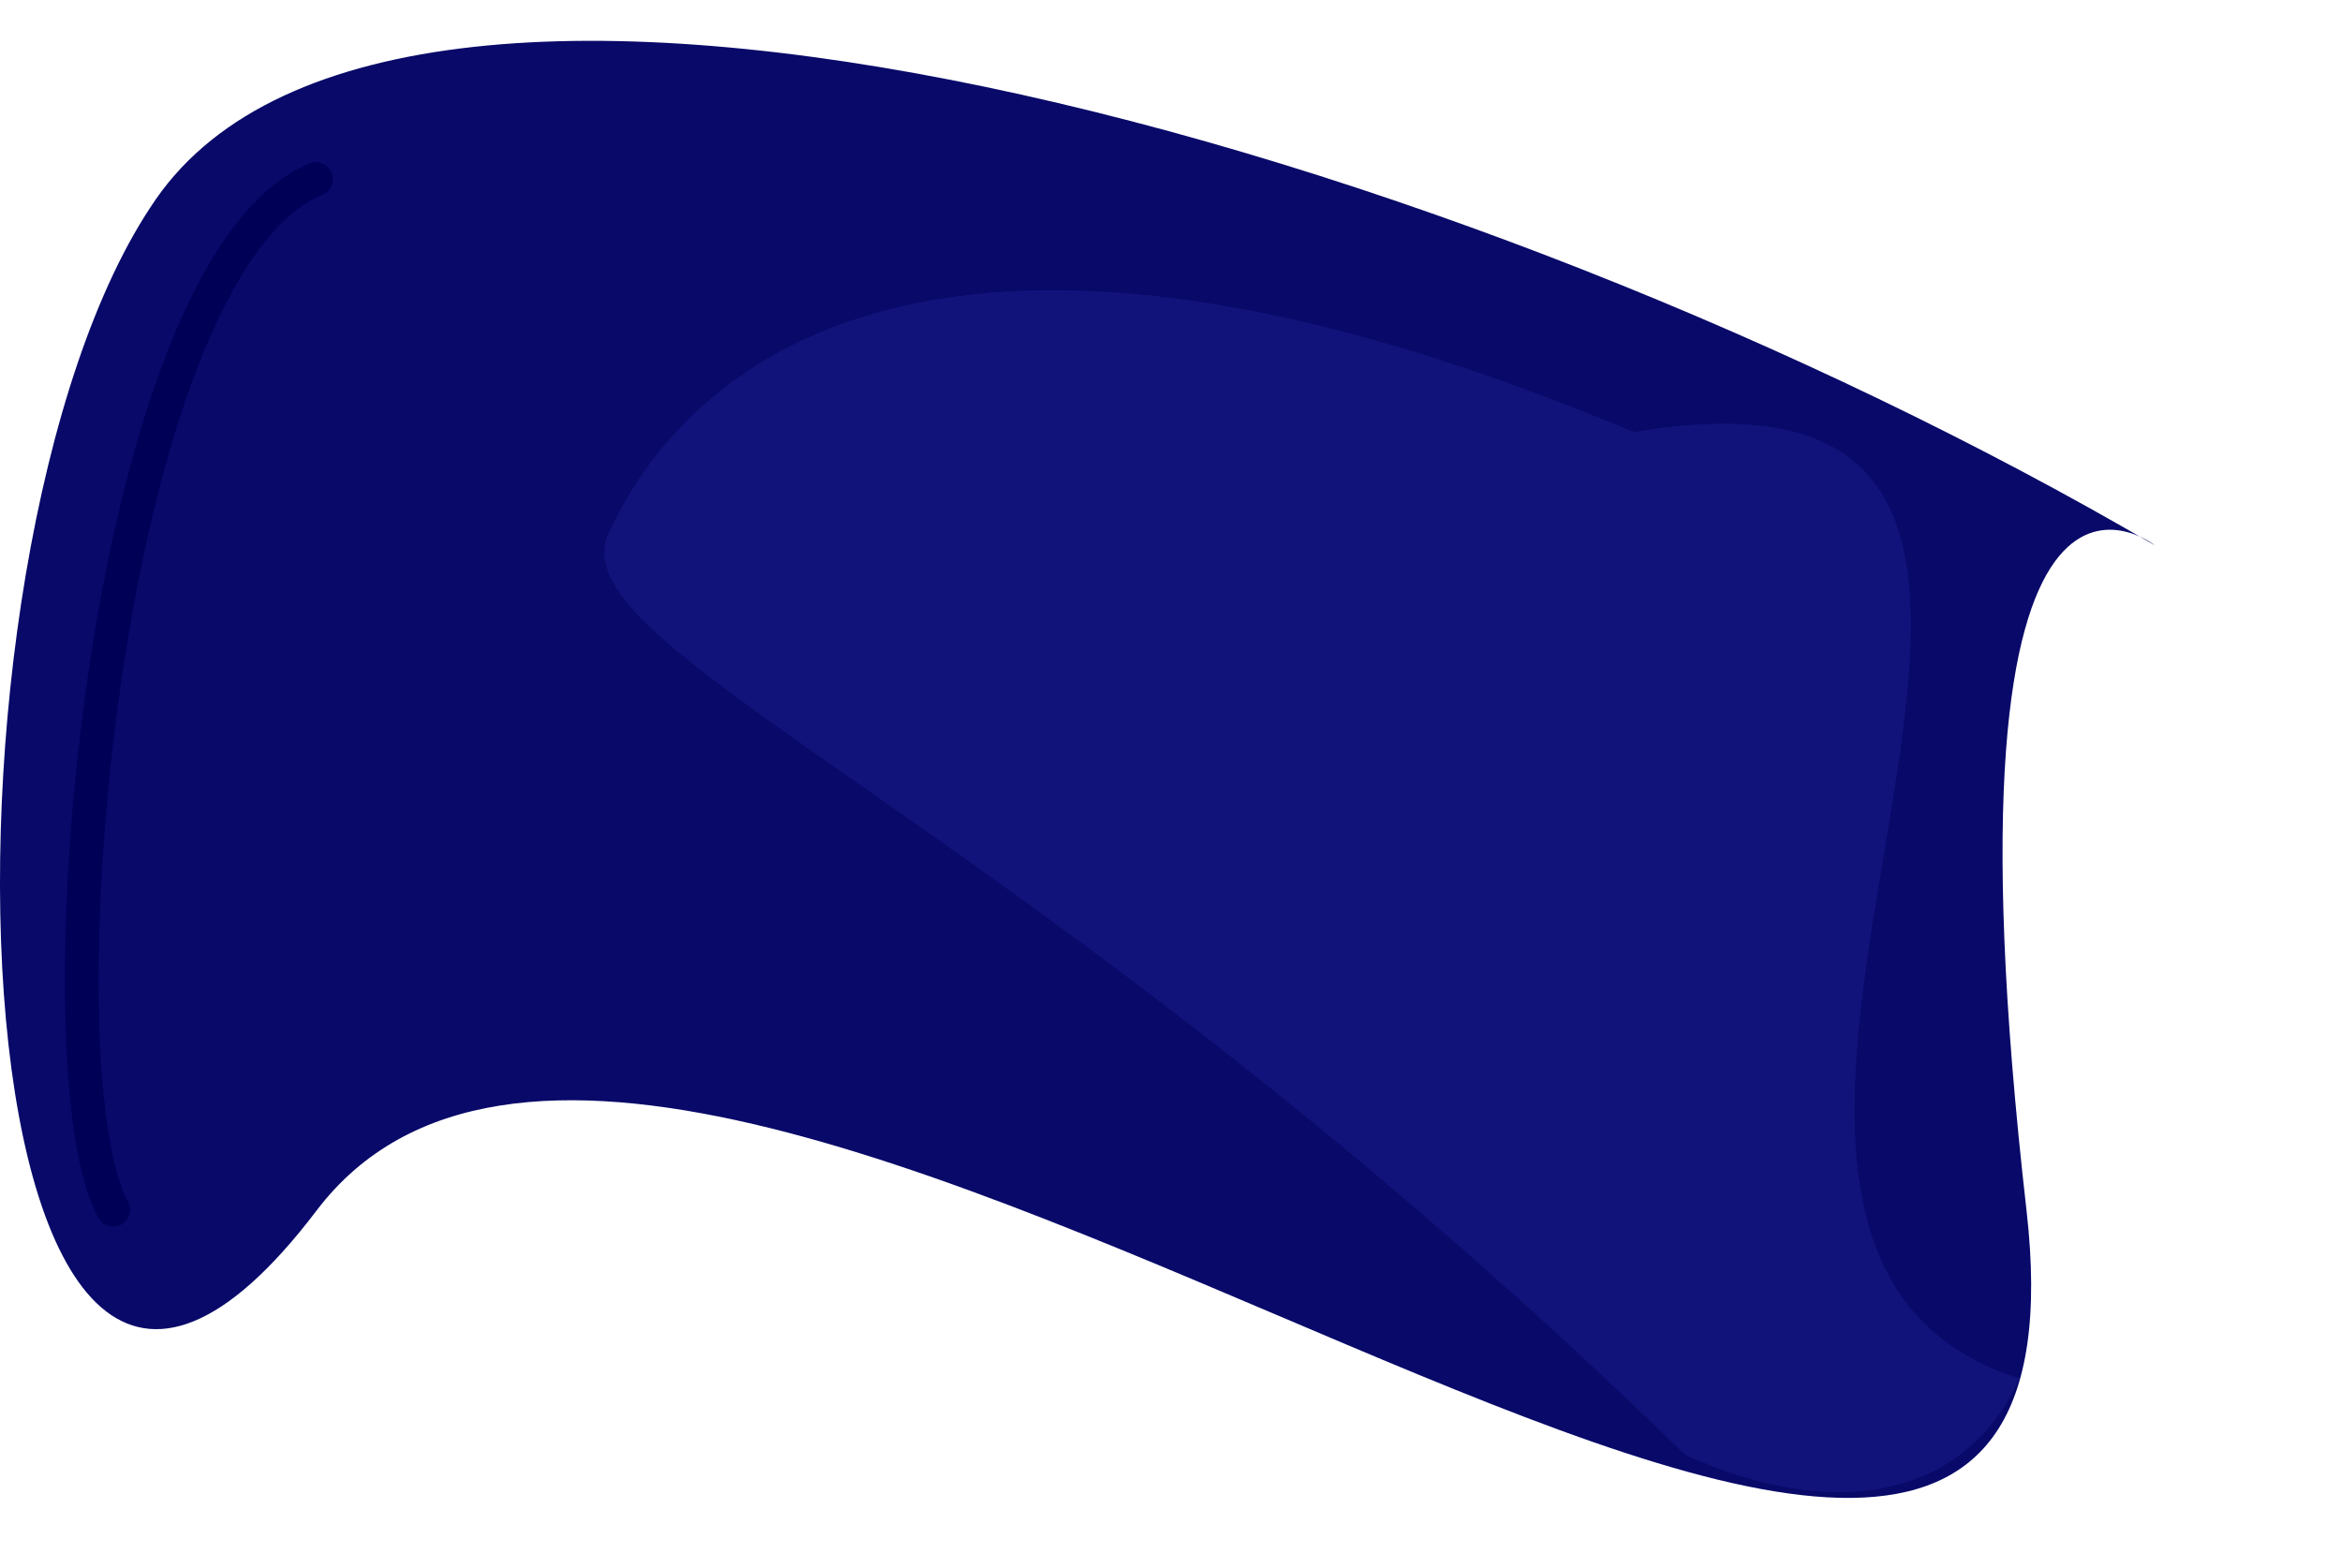 <svg width="693" height="464" viewBox="0 0 693 464" fill="none" xmlns="http://www.w3.org/2000/svg">
<path d="M46.158 58.904C118.658 -45.596 431.401 40.822 637.658 161.404C637.658 161.404 571.155 108.773 599.655 358.273C628.155 607.773 202.88 214.335 93.655 358.273C-15.57 502.211 -26.342 163.404 46.158 58.904Z" fill="#080969"/>
<path d="M597.543 407.965C581.522 443.149 543.128 450.75 498.645 430.495C304.602 241.408 164.081 193.092 180.102 157.908C196.123 122.723 259 33.583 483.448 127.909C667.5 97.083 464 365.583 597.543 407.965Z" fill="#11137A"/>
<path d="M597.543 407.965C581.522 443.149 543.128 450.75 498.645 430.495C304.602 241.408 164.081 193.092 180.102 157.908C196.123 122.723 259 33.583 483.448 127.909C667.5 97.083 464 365.583 597.543 407.965Z" fill="#11137A"/>
<g filter="url(#filter0_d_310_135)">
<path d="M93.5 49C30 75.5 10.5 313 33.5 354" stroke="#000057" stroke-width="10" stroke-linecap="round"/>
</g>
<defs>
<filter id="filter0_d_310_135" x="15.194" y="43.999" width="87.307" height="323.002" filterUnits="userSpaceOnUse" color-interpolation-filters="sRGB">
<feFlood flood-opacity="0" result="BackgroundImageFix"/>
<feColorMatrix in="SourceAlpha" type="matrix" values="0 0 0 0 0 0 0 0 0 0 0 0 0 0 0 0 0 0 127 0" result="hardAlpha"/>
<feOffset dy="4"/>
<feGaussianBlur stdDeviation="2"/>
<feComposite in2="hardAlpha" operator="out"/>
<feColorMatrix type="matrix" values="0 0 0 0 0 0 0 0 0 0 0 0 0 0 0 0 0 0 0.25 0"/>
<feBlend mode="normal" in2="BackgroundImageFix" result="effect1_dropShadow_310_135"/>
<feBlend mode="normal" in="SourceGraphic" in2="effect1_dropShadow_310_135" result="shape"/>
</filter>
</defs>
</svg>

